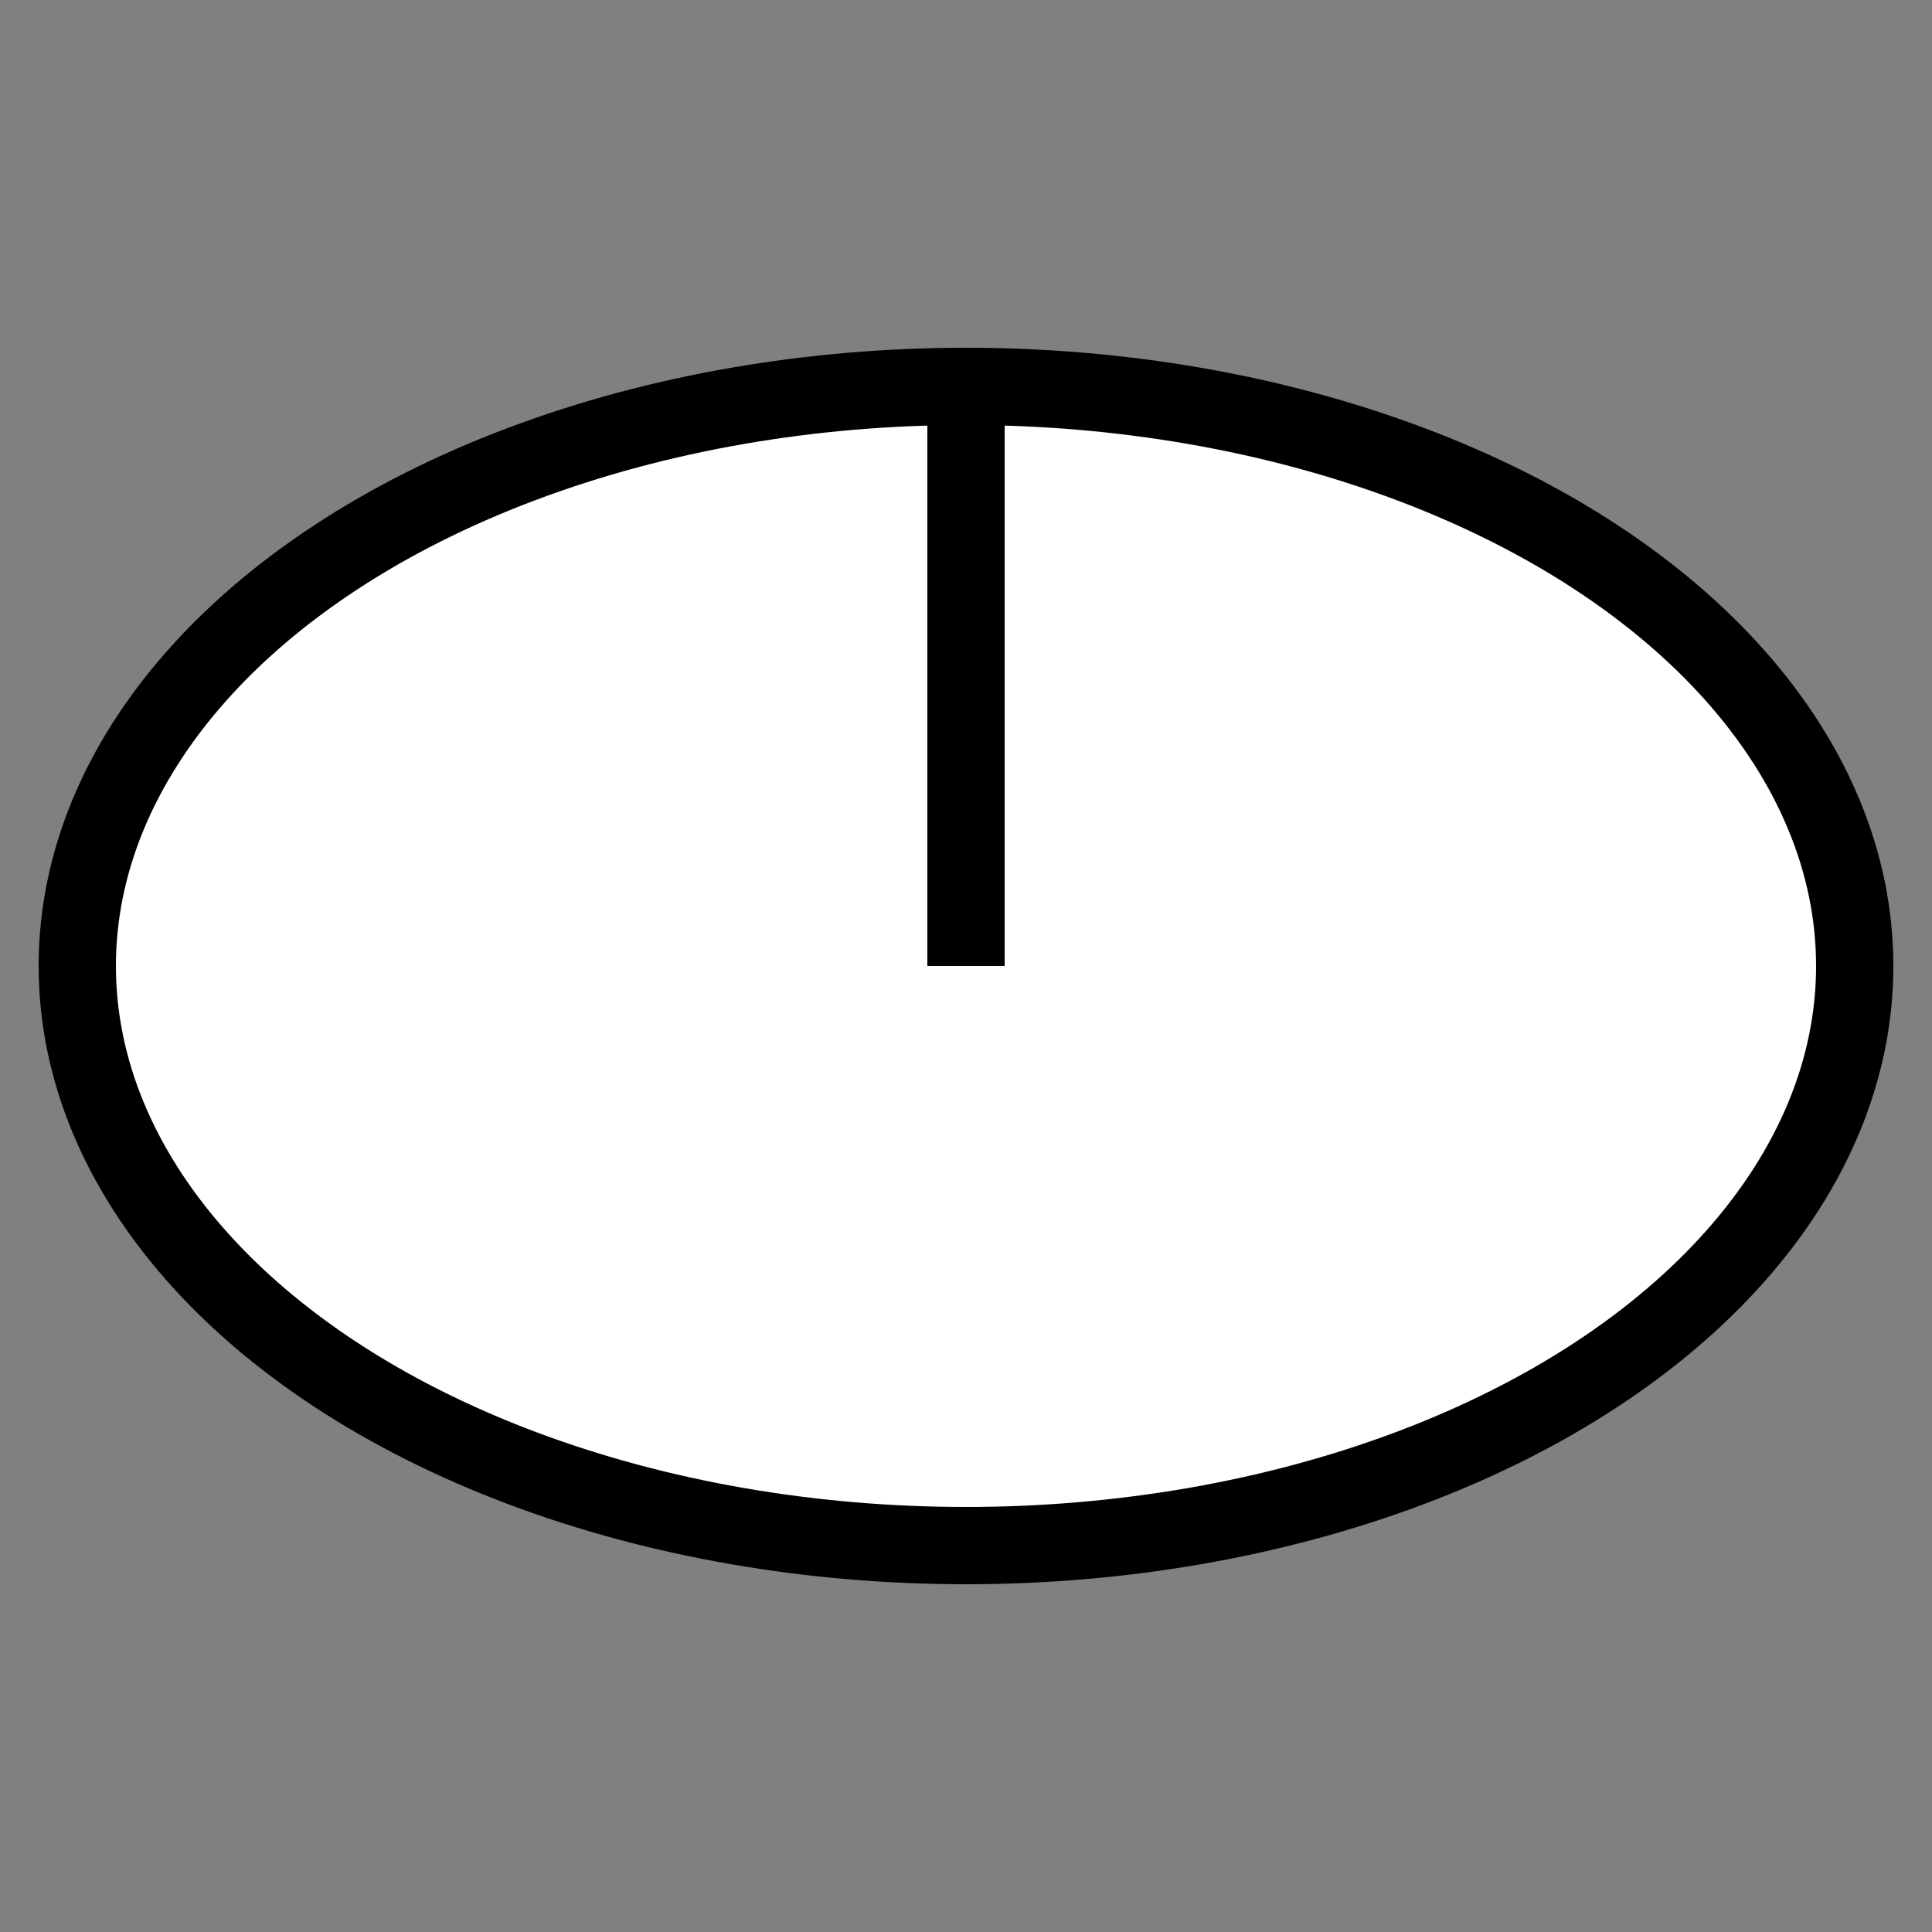 <svg height="500" width="500">
  <rect width="100%" height="100%" fill="#808080" stroke="none"/>
  <rrect x="0" y="0" width="500" height="500" style="fill:rgb(192,192,192)" />
  <ellipse cx="250" cy="250" rx="230" ry="150" style="stroke:black;stroke-width:20px;fill:white" />
  <line x1="250" y1="250" x2="250" y2="100" style="stroke:black;stroke-width:20px" />
</svg>